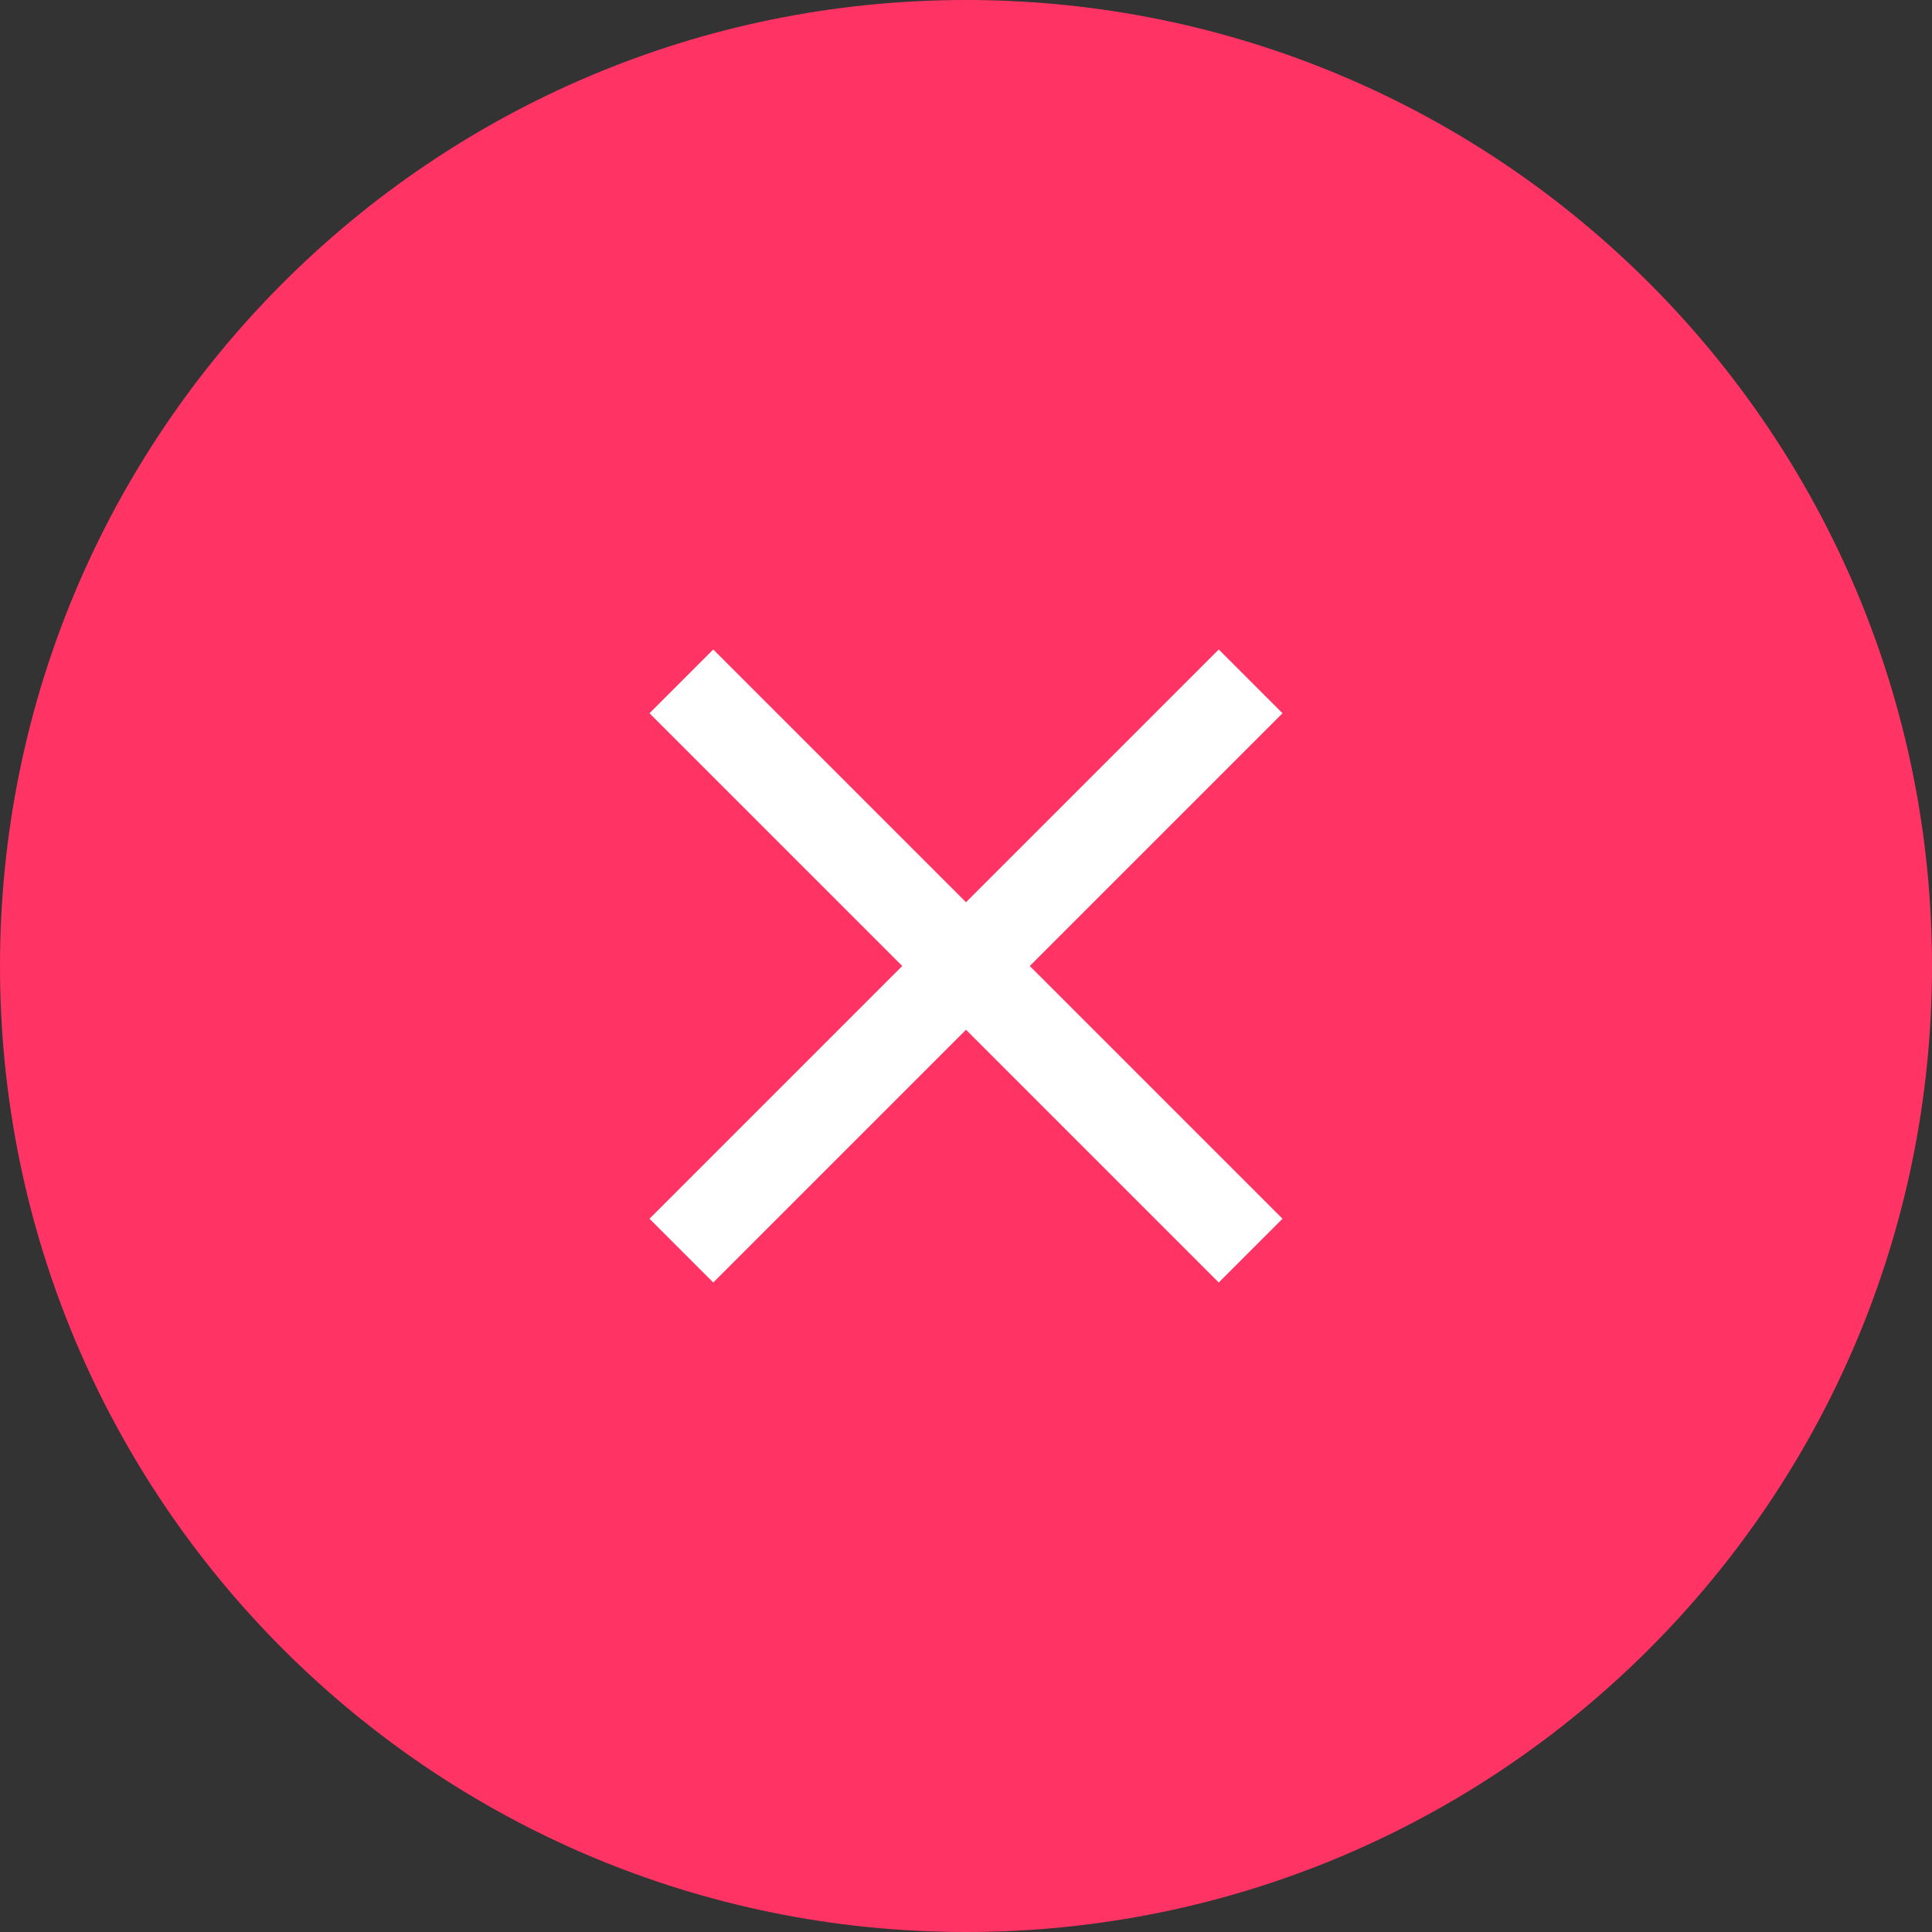 <svg width="50" height="50" viewBox="0 0 50 50" fill="none" xmlns="http://www.w3.org/2000/svg">
<rect x="0" y="0" width="50" height="50" fill="#333333" stroke="none"/>
<path fill-rule="evenodd" clip-rule="evenodd" d="M25 50C38.807 50 50 38.807 50 25C50 11.193 38.807 0 25 0C11.193 0 0 11.193 0 25C0 38.807 11.193 50 25 50Z" fill="#FF3465"/>
<path d="M33.191 18.459L31.541 16.809L25 23.35L18.459 16.809L16.809 18.459L23.35 25L16.809 31.541L18.459 33.191L25 26.65L31.541 33.191L33.191 31.541L26.65 25L33.191 18.459Z" fill="white"/>
</svg>
